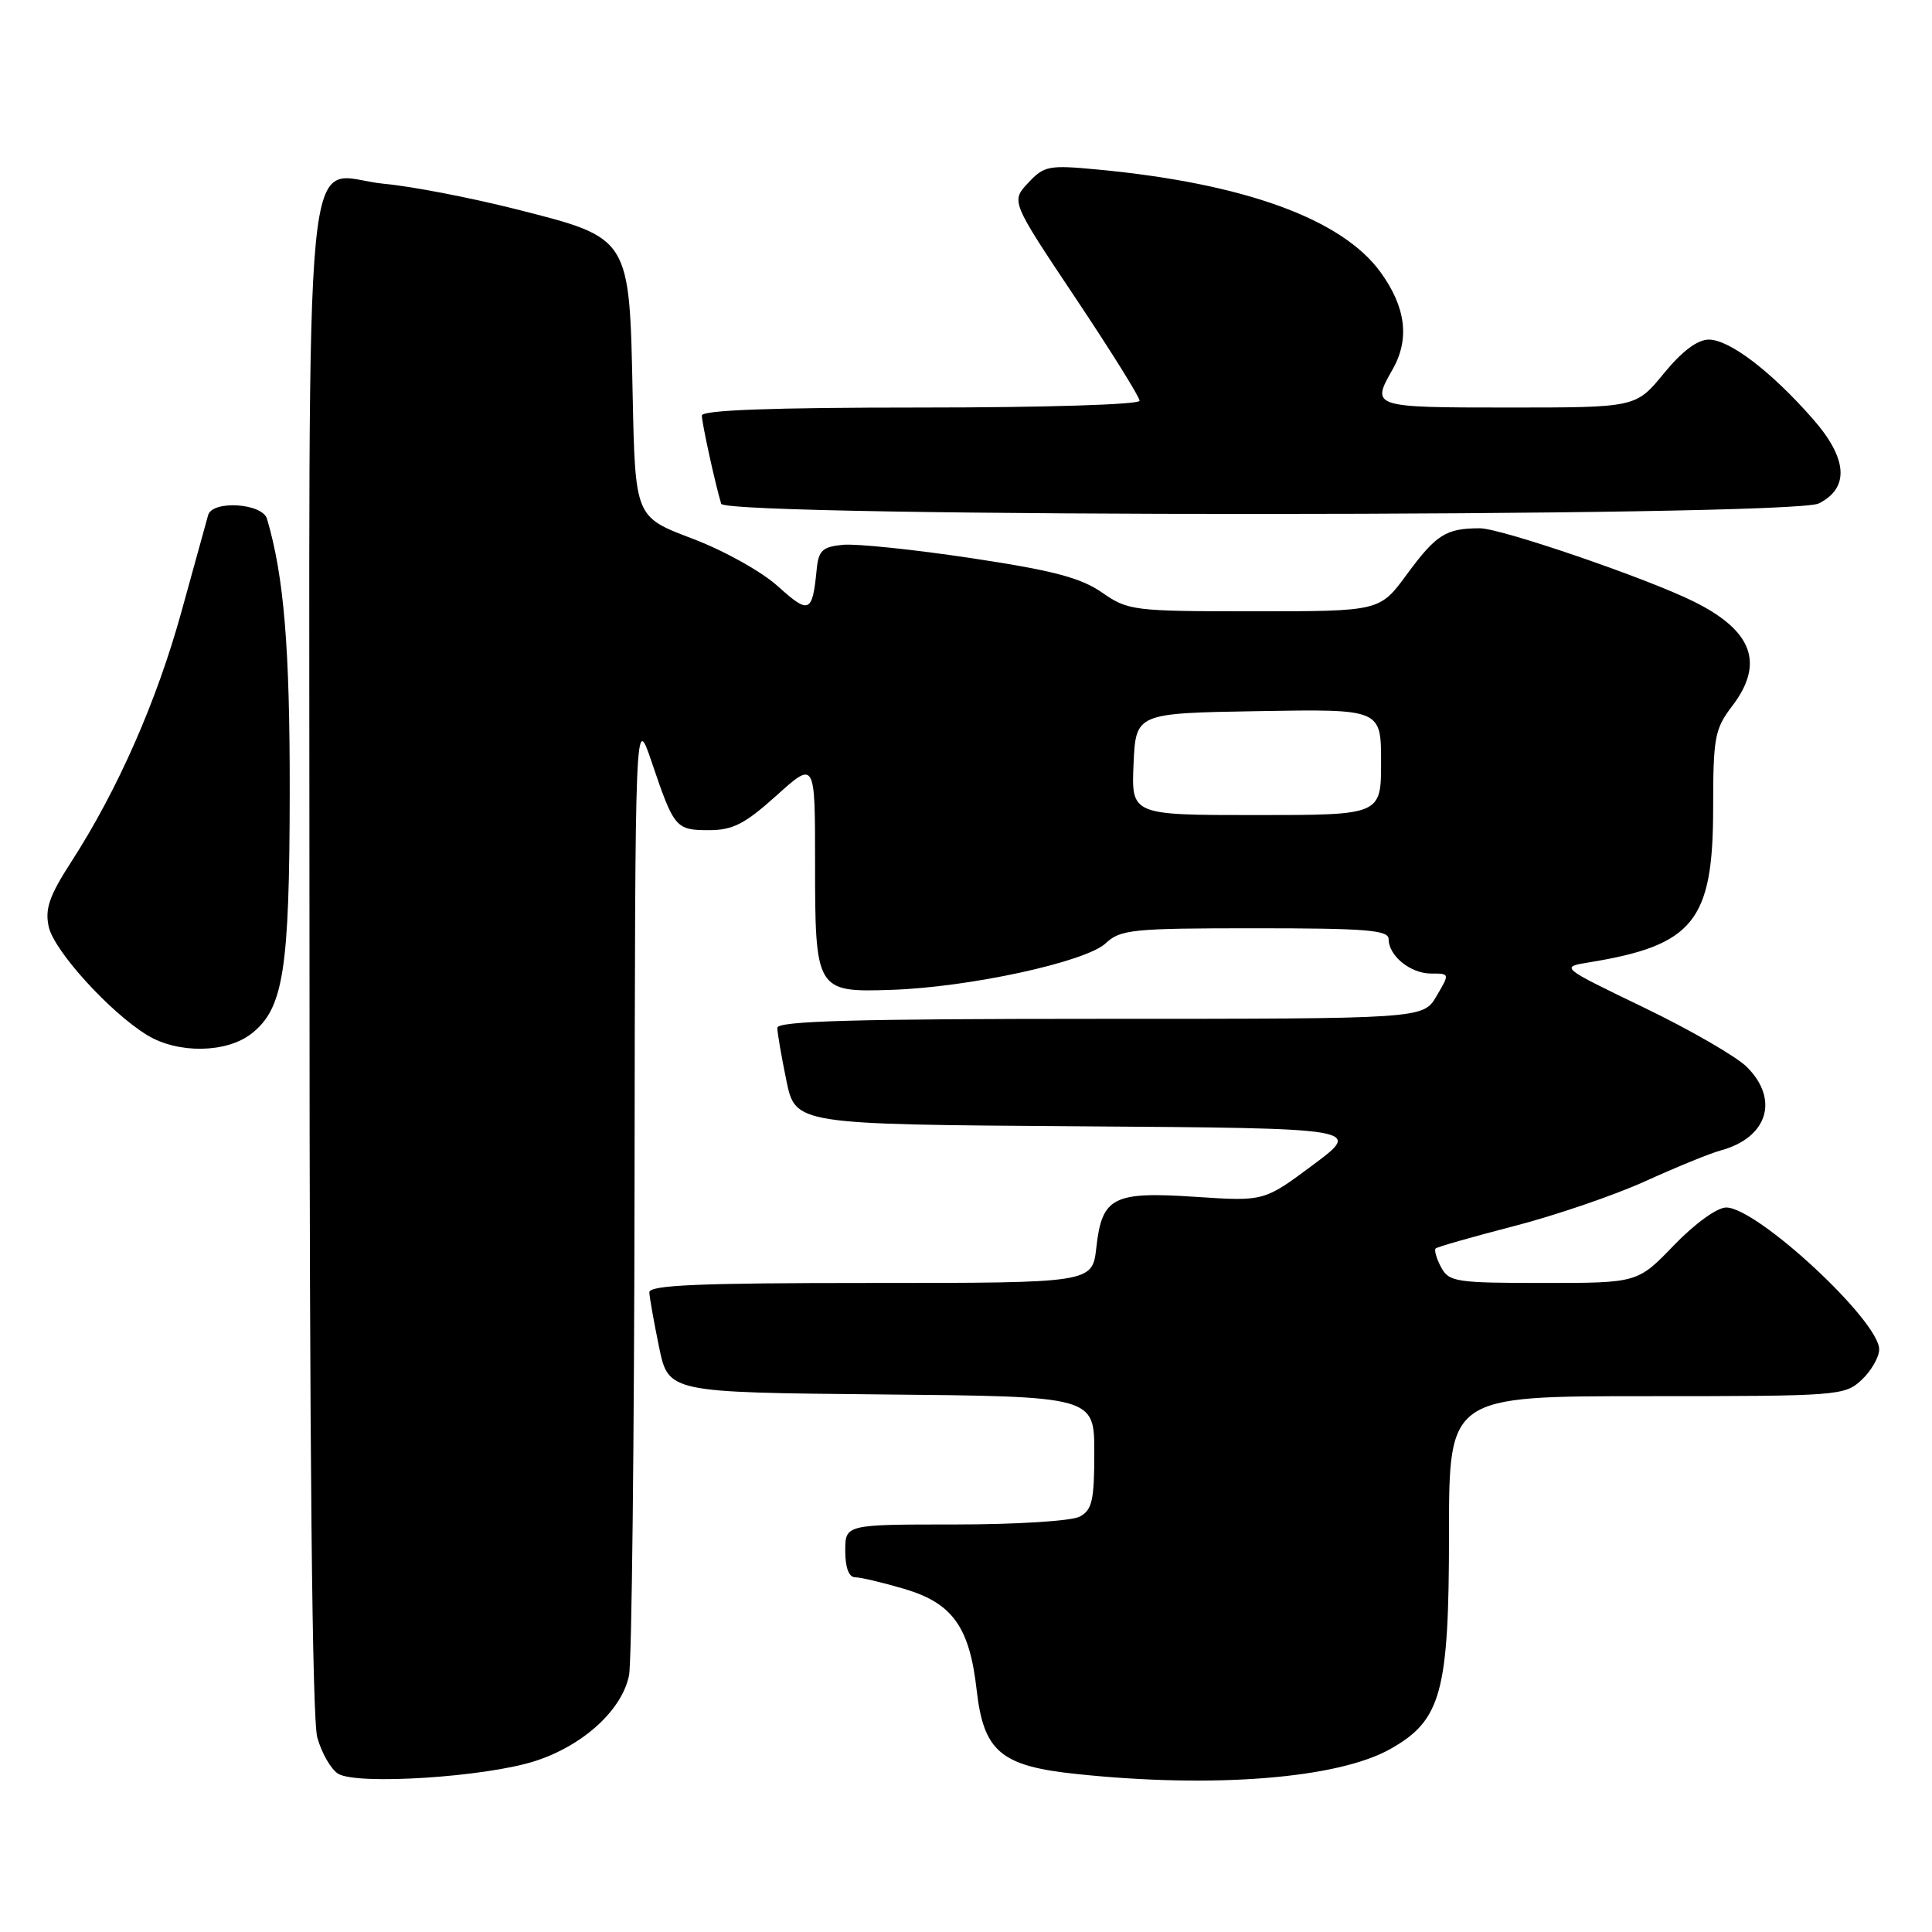 <?xml version="1.0" encoding="UTF-8" standalone="no"?>
<!DOCTYPE svg PUBLIC "-//W3C//DTD SVG 1.1//EN" "http://www.w3.org/Graphics/SVG/1.1/DTD/svg11.dtd" >
<svg xmlns="http://www.w3.org/2000/svg" xmlns:xlink="http://www.w3.org/1999/xlink" version="1.1" viewBox="0 0 256 256">
 <g >
 <path fill="currentColor"
d=" M 70.93 233.34 C 77.29 231.28 82.43 226.58 83.35 221.99 C 83.71 220.21 84.04 190.79 84.08 156.63 C 84.16 94.50 84.16 94.50 86.36 101.00 C 89.32 109.73 89.54 110.00 93.95 110.00 C 97.10 110.00 98.70 109.18 102.89 105.41 C 108.00 100.81 108.00 100.81 108.00 114.22 C 108.00 131.29 108.12 131.50 118.14 131.16 C 128.43 130.82 143.88 127.46 146.51 124.99 C 148.46 123.16 150.03 123.00 166.31 123.00 C 180.98 123.00 184.00 123.24 184.00 124.43 C 184.00 126.65 186.89 129.00 189.63 129.00 C 192.11 129.00 192.11 129.00 190.34 132.00 C 188.57 135.00 188.57 135.00 145.78 135.00 C 113.38 135.00 103.00 135.29 103.00 136.19 C 103.00 136.84 103.54 139.99 104.20 143.18 C 105.40 148.98 105.40 148.98 142.95 149.24 C 180.50 149.50 180.50 149.50 174.00 154.34 C 167.50 159.19 167.50 159.19 158.45 158.59 C 147.48 157.86 146.02 158.60 145.27 165.31 C 144.74 170.00 144.74 170.00 115.37 170.00 C 92.52 170.00 86.01 170.28 86.04 171.25 C 86.07 171.94 86.65 175.20 87.33 178.50 C 88.58 184.50 88.58 184.50 116.79 184.77 C 145.00 185.03 145.00 185.03 145.00 192.48 C 145.00 198.82 144.71 200.08 143.07 200.96 C 141.99 201.54 134.69 202.00 126.57 202.00 C 112.00 202.00 112.00 202.00 112.00 205.50 C 112.00 207.73 112.48 209.00 113.32 209.00 C 114.04 209.00 116.99 209.70 119.87 210.55 C 126.22 212.44 128.47 215.59 129.41 223.92 C 130.34 232.11 132.61 234.02 142.70 235.07 C 160.84 236.98 177.26 235.67 184.21 231.76 C 190.99 227.95 192.00 224.25 192.00 203.18 C 192.00 185.00 192.00 185.00 218.19 185.00 C 243.69 185.00 244.43 184.94 246.69 182.83 C 247.96 181.63 249.00 179.82 249.00 178.80 C 249.00 175.00 232.83 160.00 228.73 160.00 C 227.52 160.00 224.58 162.13 221.81 165.00 C 216.99 170.00 216.99 170.00 204.53 170.00 C 192.92 170.00 191.99 169.86 190.95 167.91 C 190.34 166.77 190.02 165.65 190.23 165.43 C 190.45 165.22 195.10 163.89 200.56 162.48 C 206.03 161.07 213.88 158.39 218.00 156.52 C 222.12 154.65 226.62 152.81 228.00 152.44 C 234.20 150.76 235.80 145.71 231.48 141.39 C 230.10 140.01 223.96 136.46 217.84 133.51 C 206.71 128.14 206.71 128.14 210.61 127.51 C 224.39 125.26 226.99 122.04 227.00 107.18 C 227.00 97.72 227.21 96.59 229.50 93.59 C 233.82 87.93 232.26 83.61 224.50 79.74 C 218.31 76.65 198.90 70.00 196.09 70.00 C 191.60 70.00 190.31 70.82 186.42 76.10 C 182.83 81.00 182.83 81.00 166.22 81.00 C 150.15 81.00 149.49 80.92 146.02 78.51 C 143.18 76.55 139.52 75.58 128.65 73.95 C 121.08 72.81 113.45 72.02 111.69 72.19 C 108.96 72.46 108.46 72.93 108.21 75.50 C 107.65 81.24 107.21 81.42 103.09 77.70 C 100.91 75.73 95.91 72.94 91.69 71.35 C 84.17 68.50 84.17 68.50 83.83 52.32 C 83.40 31.33 83.55 31.57 68.42 27.73 C 62.41 26.21 54.55 24.69 50.95 24.36 C 39.93 23.33 41.00 12.27 41.01 126.82 C 41.01 192.36 41.37 227.77 42.04 230.22 C 42.61 232.27 43.85 234.43 44.79 235.02 C 47.25 236.57 64.37 235.47 70.93 233.34 Z  M 33.34 136.95 C 37.56 133.63 38.36 128.55 38.39 105.00 C 38.41 85.82 37.63 76.38 35.38 68.75 C 34.77 66.67 28.15 66.25 27.58 68.25 C 27.39 68.94 25.81 74.64 24.08 80.92 C 20.79 92.87 15.63 104.61 9.46 114.17 C 6.53 118.71 5.93 120.43 6.46 122.81 C 7.16 125.99 14.56 134.14 19.50 137.16 C 23.57 139.65 30.03 139.55 33.34 136.95 Z  M 241.00 66.71 C 245.11 64.64 244.82 60.73 240.16 55.45 C 234.65 49.18 229.15 45.00 226.43 45.00 C 224.92 45.00 222.87 46.54 220.45 49.50 C 216.76 54.00 216.76 54.00 199.88 54.00 C 181.81 54.00 181.67 53.95 184.50 49.00 C 186.82 44.95 186.30 40.72 182.93 36.07 C 177.82 29.01 164.85 24.30 145.50 22.47 C 138.95 21.85 138.36 21.96 136.23 24.24 C 133.96 26.68 133.96 26.68 142.48 39.44 C 147.17 46.46 151.00 52.60 151.00 53.10 C 151.00 53.61 138.53 54.00 122.00 54.00 C 102.29 54.00 93.00 54.34 93.00 55.06 C 93.00 56.07 94.77 64.14 95.56 66.75 C 96.11 68.58 237.36 68.54 241.00 66.71 Z  M 150.20 101.25 C 150.50 94.50 150.50 94.50 166.75 94.23 C 183.00 93.95 183.00 93.95 183.00 100.98 C 183.00 108.00 183.00 108.00 166.45 108.00 C 149.91 108.00 149.91 108.00 150.20 101.25 Z "/>
</g>
</svg>